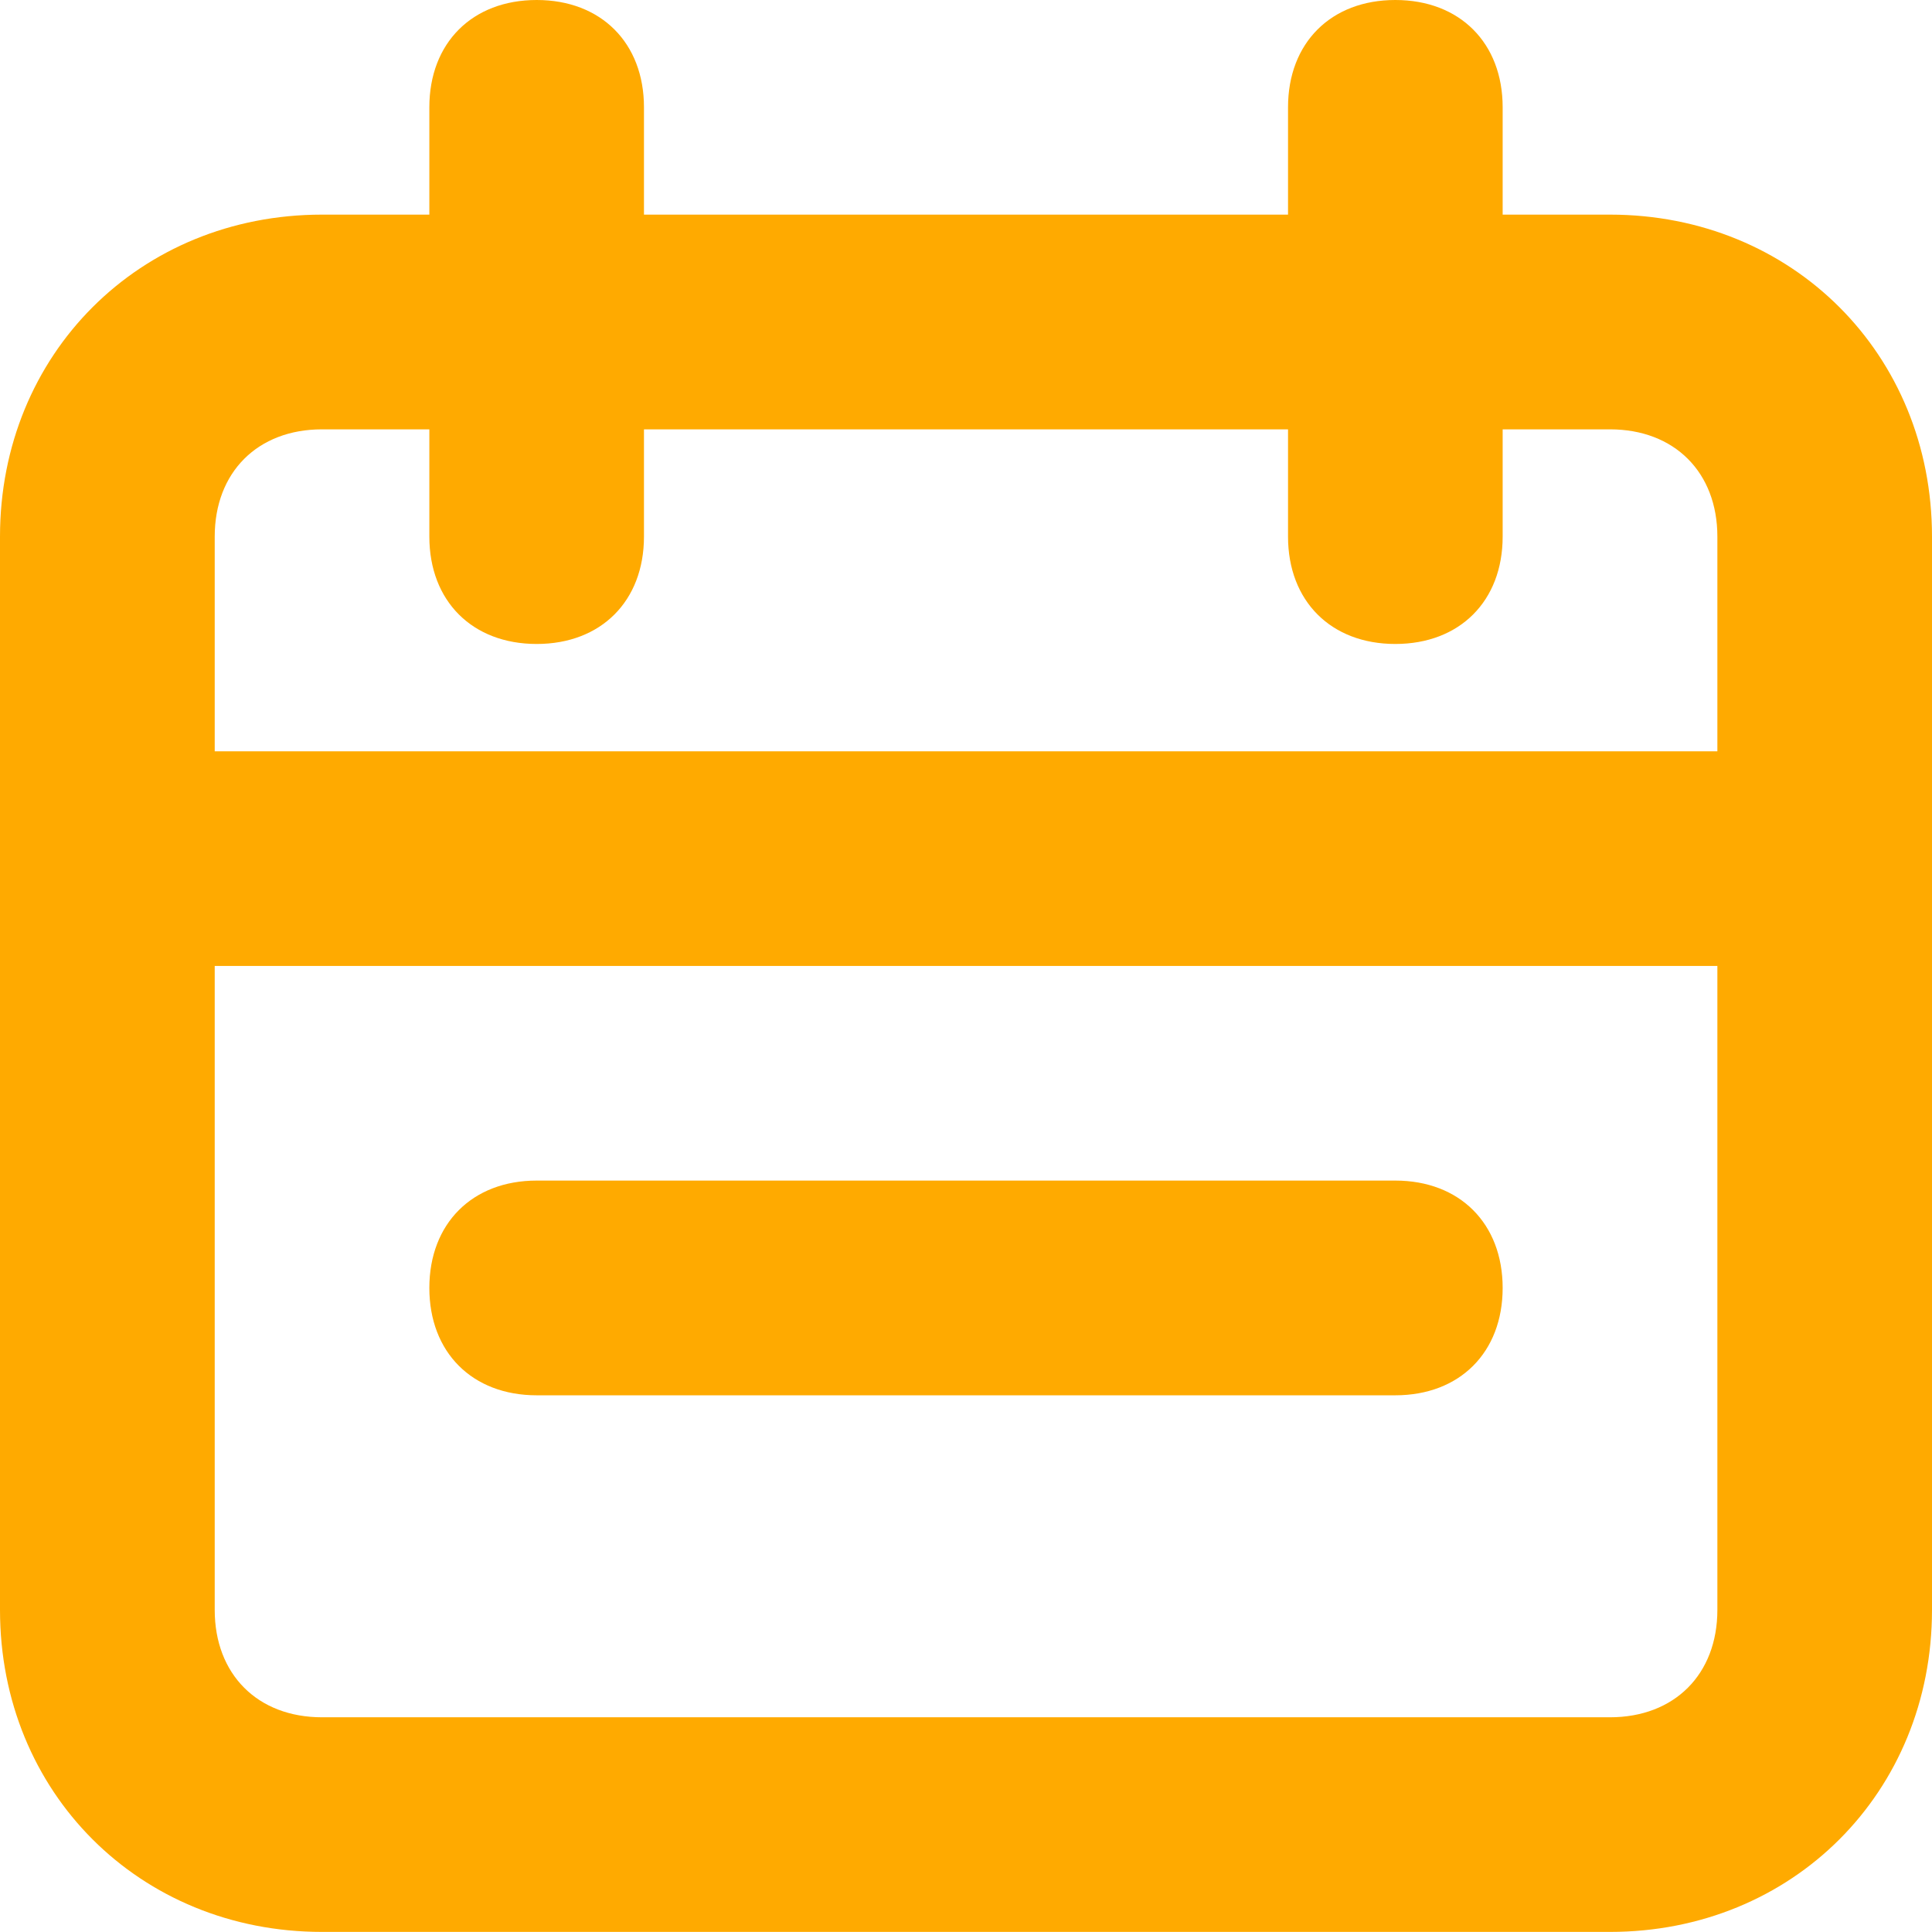 <svg xmlns="http://www.w3.org/2000/svg" xmlns:xlink="http://www.w3.org/1999/xlink" fill="none" version="1.1" width="21.253" height="21.252" viewBox="0 0 21.253 21.252"><g><g><g><g><path d="M17.711,2.361C17.711,2.361,16.53,2.361,16.53,2.361C16.53,2.361,16.53,1.18,16.53,1.18C16.53,0.472,16.058,0,15.349,0C14.641,0,14.169,0.472,14.169,1.18C14.169,1.18,14.169,2.361,14.169,2.361C14.169,2.361,7.084,2.361,7.084,2.361C7.084,2.361,7.084,1.18,7.084,1.18C7.084,0.472,6.612,0,5.904,0C5.195,0,4.723,0.472,4.723,1.18C4.723,1.18,4.723,2.361,4.723,2.361C4.723,2.361,3.542,2.361,3.542,2.361C1.535,2.361,0,3.896,0,5.903C0,5.903,0,17.71,0,17.71C0,19.718,1.535,21.252,3.542,21.252C3.542,21.252,17.711,21.252,17.711,21.252C19.718,21.252,21.253,19.718,21.253,17.71C21.253,17.71,21.253,5.903,21.253,5.903C21.253,3.896,19.718,2.361,17.711,2.361C17.711,2.361,17.711,2.361,17.711,2.361C17.711,2.361,17.711,2.361,17.711,2.361ZM18.892,17.71C18.892,18.419,18.419,18.891,17.711,18.891C17.711,18.891,3.542,18.891,3.542,18.891C2.834,18.891,2.362,18.419,2.362,17.71C2.362,17.71,2.362,10.626,2.362,10.626C2.362,10.626,18.892,10.626,18.892,10.626C18.892,10.626,18.892,17.71,18.892,17.71C18.892,17.71,18.892,17.71,18.892,17.71ZM2.362,8.265C2.362,8.265,2.362,5.903,2.362,5.903C2.362,5.195,2.834,4.723,3.542,4.723C3.542,4.723,4.723,4.723,4.723,4.723C4.723,4.723,4.723,5.903,4.723,5.903C4.723,6.612,5.195,7.084,5.904,7.084C6.612,7.084,7.084,6.612,7.084,5.903C7.084,5.903,7.084,4.723,7.084,4.723C7.084,4.723,14.169,4.723,14.169,4.723C14.169,4.723,14.169,5.903,14.169,5.903C14.169,6.612,14.641,7.084,15.349,7.084C16.058,7.084,16.53,6.612,16.53,5.903C16.53,5.903,16.53,4.723,16.53,4.723C16.53,4.723,17.711,4.723,17.711,4.723C18.419,4.723,18.892,5.195,18.892,5.903C18.892,5.903,18.892,8.265,18.892,8.265C18.892,8.265,2.362,8.265,2.362,8.265C2.362,8.265,2.362,8.265,2.362,8.265Z" fill="#FFAA00" fill-opacity="1"/></g></g><g><path d="M5.904,15.349C5.904,15.349,15.349,15.349,15.349,15.349C16.058,15.349,16.53,14.877,16.53,14.168C16.53,13.46,16.058,12.987,15.349,12.987C15.349,12.987,5.904,12.987,5.904,12.987C5.195,12.987,4.723,13.46,4.723,14.168C4.723,14.877,5.195,15.349,5.904,15.349C5.904,15.349,5.904,15.349,5.904,15.349C5.904,15.349,5.904,15.349,5.904,15.349Z" fill="#FFAA00" fill-opacity="1"/></g></g></g></svg>